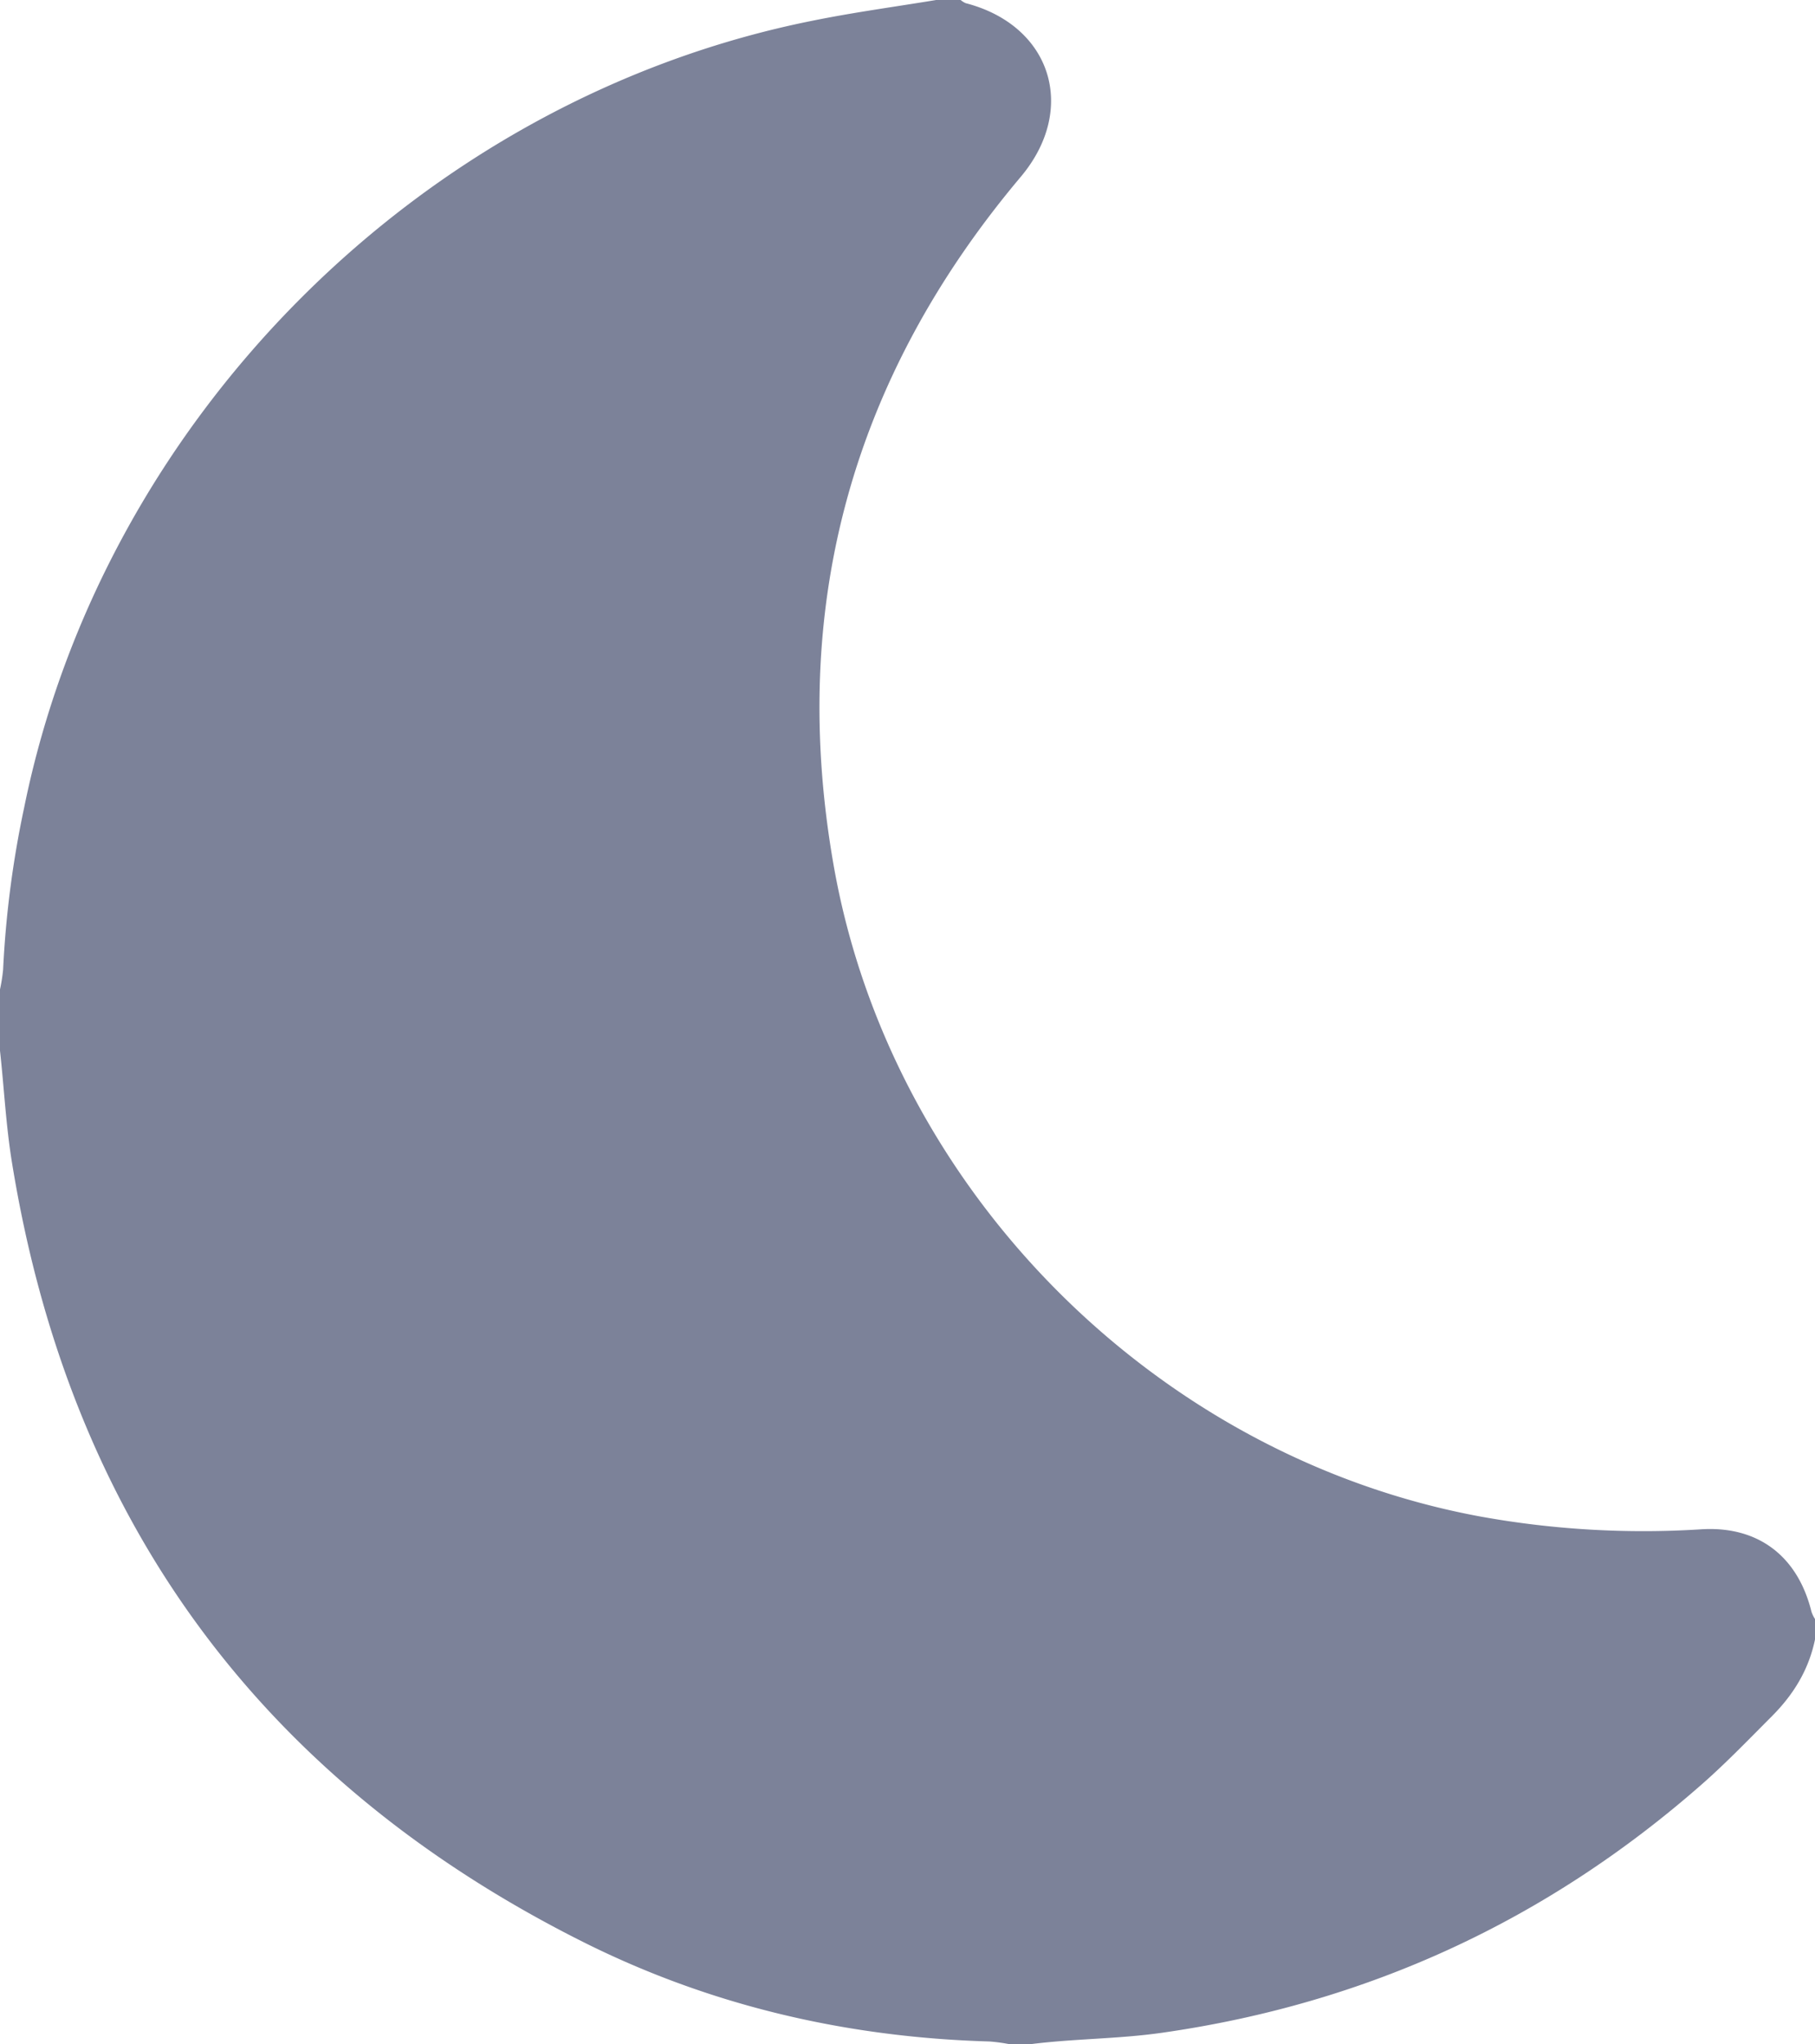 <svg xmlns="http://www.w3.org/2000/svg" viewBox="0 0 444 500">
<defs><style>.cls-1{fill:#7C8299;}</style></defs>
<title>moon-white</title><g id="Layer_2" data-name="Layer 2"><g id="Layer_1-2" data-name="Layer 1"><path class="cls-1" d="M444,396v5c-1.52,7.37-5.22,13.43-10.53,18.76-5.64,5.65-11.17,11.41-17.17,16.68q-57,50.06-132.06,60.76c-10.72,1.53-21.53,1.43-32.24,2.8h-5a43.52,43.52,0,0,0-4.91-.67c-35-1-68.41-8.77-99.62-24.43C63.5,435.26,17,371.47,2.91,284.23,1.45,275.23,1,266.08,0,257V242a42.31,42.31,0,0,0,.76-4.84A246.58,246.58,0,0,1,5.9,197.58C25.28,102.09,103.59,23.94,199.1,5,209,3,219,1.65,229,0h6a5.18,5.18,0,0,0,1.22.77c21,5.43,27.46,25.89,13.47,42.5-41.33,49.1-56.87,105.3-45.73,168.54C218,291.37,283.14,356.53,362.53,371a223.88,223.88,0,0,0,53.73,3.05c14-.84,23.58,6.74,26.89,20.21A8.59,8.59,0,0,0,444,396Z"/></g></g></svg>
